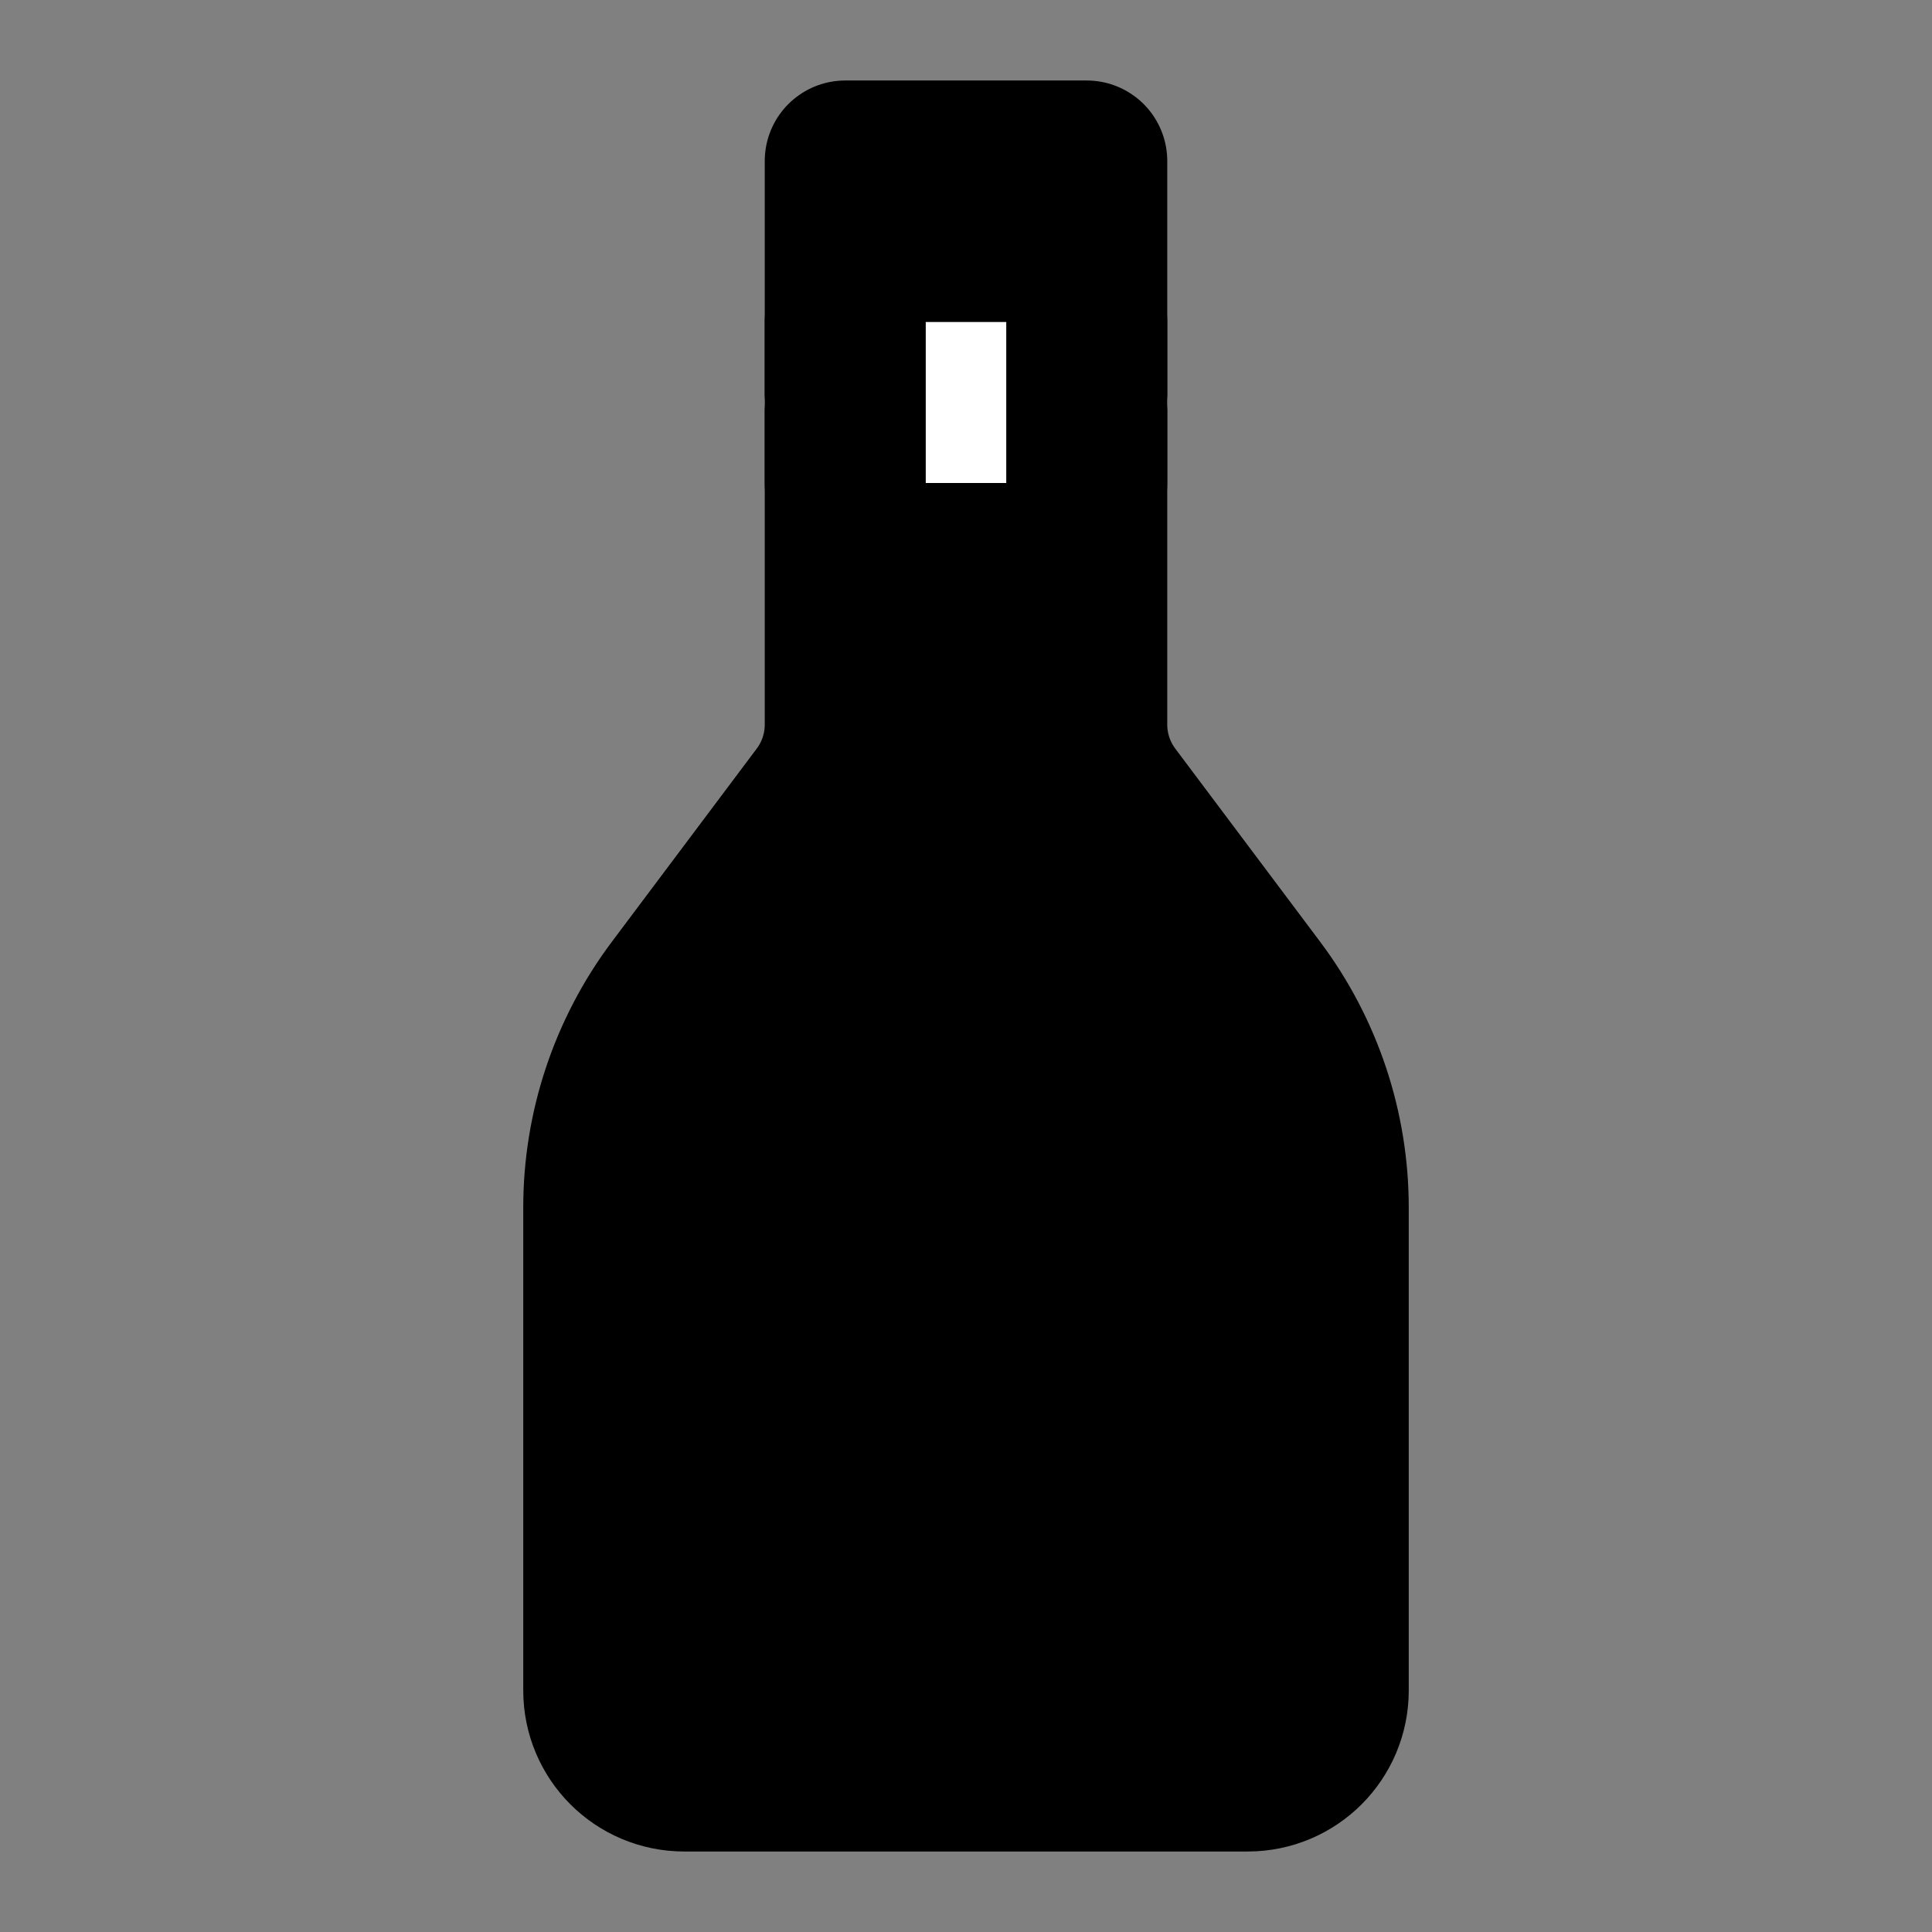 <?xml version="1.0" encoding="UTF-8"?><svg width="24" height="24" viewBox="0 0 48 48" fill="none" xmlns="http://www.w3.org/2000/svg"><rect x="0" y="0" width="48" height="48" fill="#808080" stroke="none"/><path d="M15 30C15 28.053 15.632 26.158 16.8 24.6L20.4 19.8C20.79 19.281 21 18.649 21 18V4H27V18C27 18.649 27.21 19.281 27.6 19.8L31.2 24.6C32.368 26.158 33 28.053 33 30V42C33 43.105 32.105 44 31 44H17C15.895 44 15 43.105 15 42V30Z" fill="currentColor" stroke="currentColor" stroke-width="4" stroke-linecap="round" stroke-linejoin="round"/><path d="M21 10L27 10" stroke="#FFF" stroke-width="4" stroke-linecap="round" stroke-linejoin="round"/><path d="M21 12V8" stroke="currentColor" stroke-width="4" stroke-linecap="round" stroke-linejoin="round"/><path d="M27 12V8" stroke="currentColor" stroke-width="4" stroke-linecap="round" stroke-linejoin="round"/></svg>